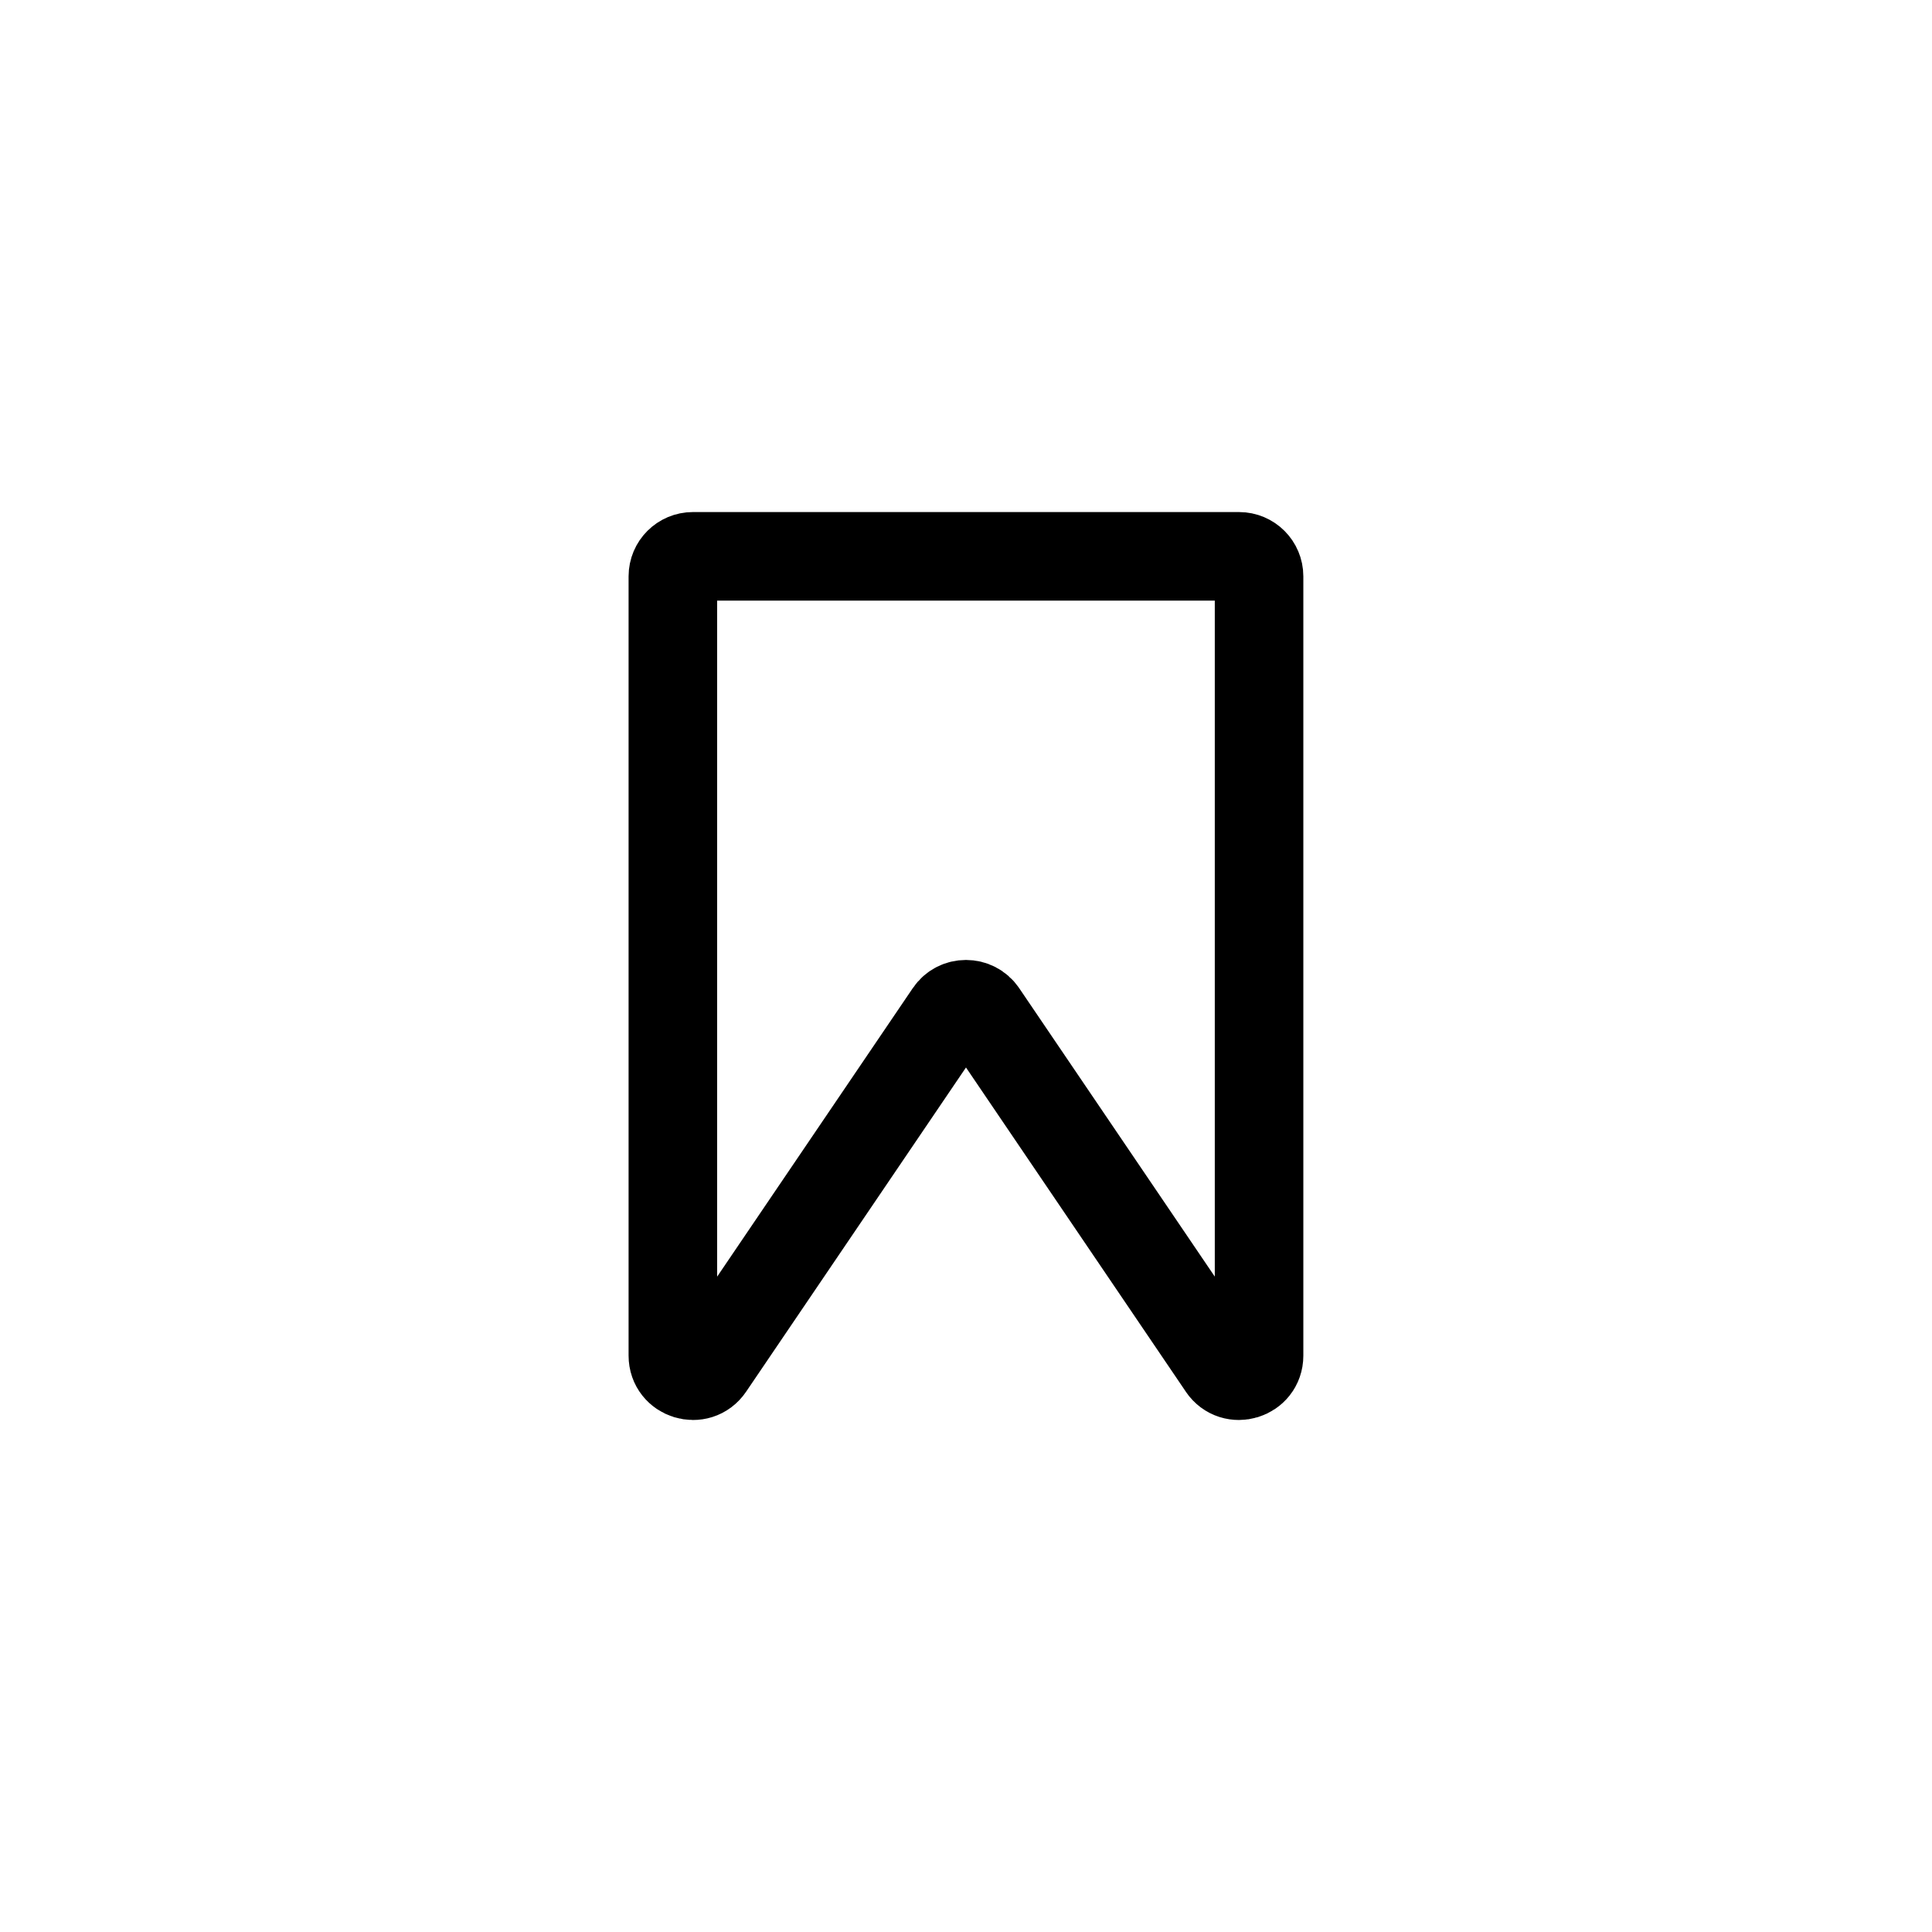 <svg width="48" height="48" xmlns="http://www.w3.org/2000/svg">

 <g>
  <title>background</title>
  <rect fill="none" id="canvas_background" height="402" width="582" y="-1" x="-1"/>
 </g>
 <g>
  <title>Layer 1</title>
  <path stroke-miterlimit="10" stroke-linejoin="round" stroke-linecap="round" stroke-width="2.2" stroke="#000000" fill="none" id="svg_6" d="m30.373,33.96l-5.962,-8.792c-0.197,-0.291 -0.626,-0.291 -0.823,0l-5.962,8.792c-0.275,0.406 -0.909,0.211 -0.909,-0.279l0,-19.362c0,-0.275 0.223,-0.497 0.497,-0.497l13.57,0c0.275,0 0.497,0.223 0.497,0.497l0,19.362c0,0.49 -0.634,0.685 -0.909,0.279z" class="st1"/>
 </g>
</svg>